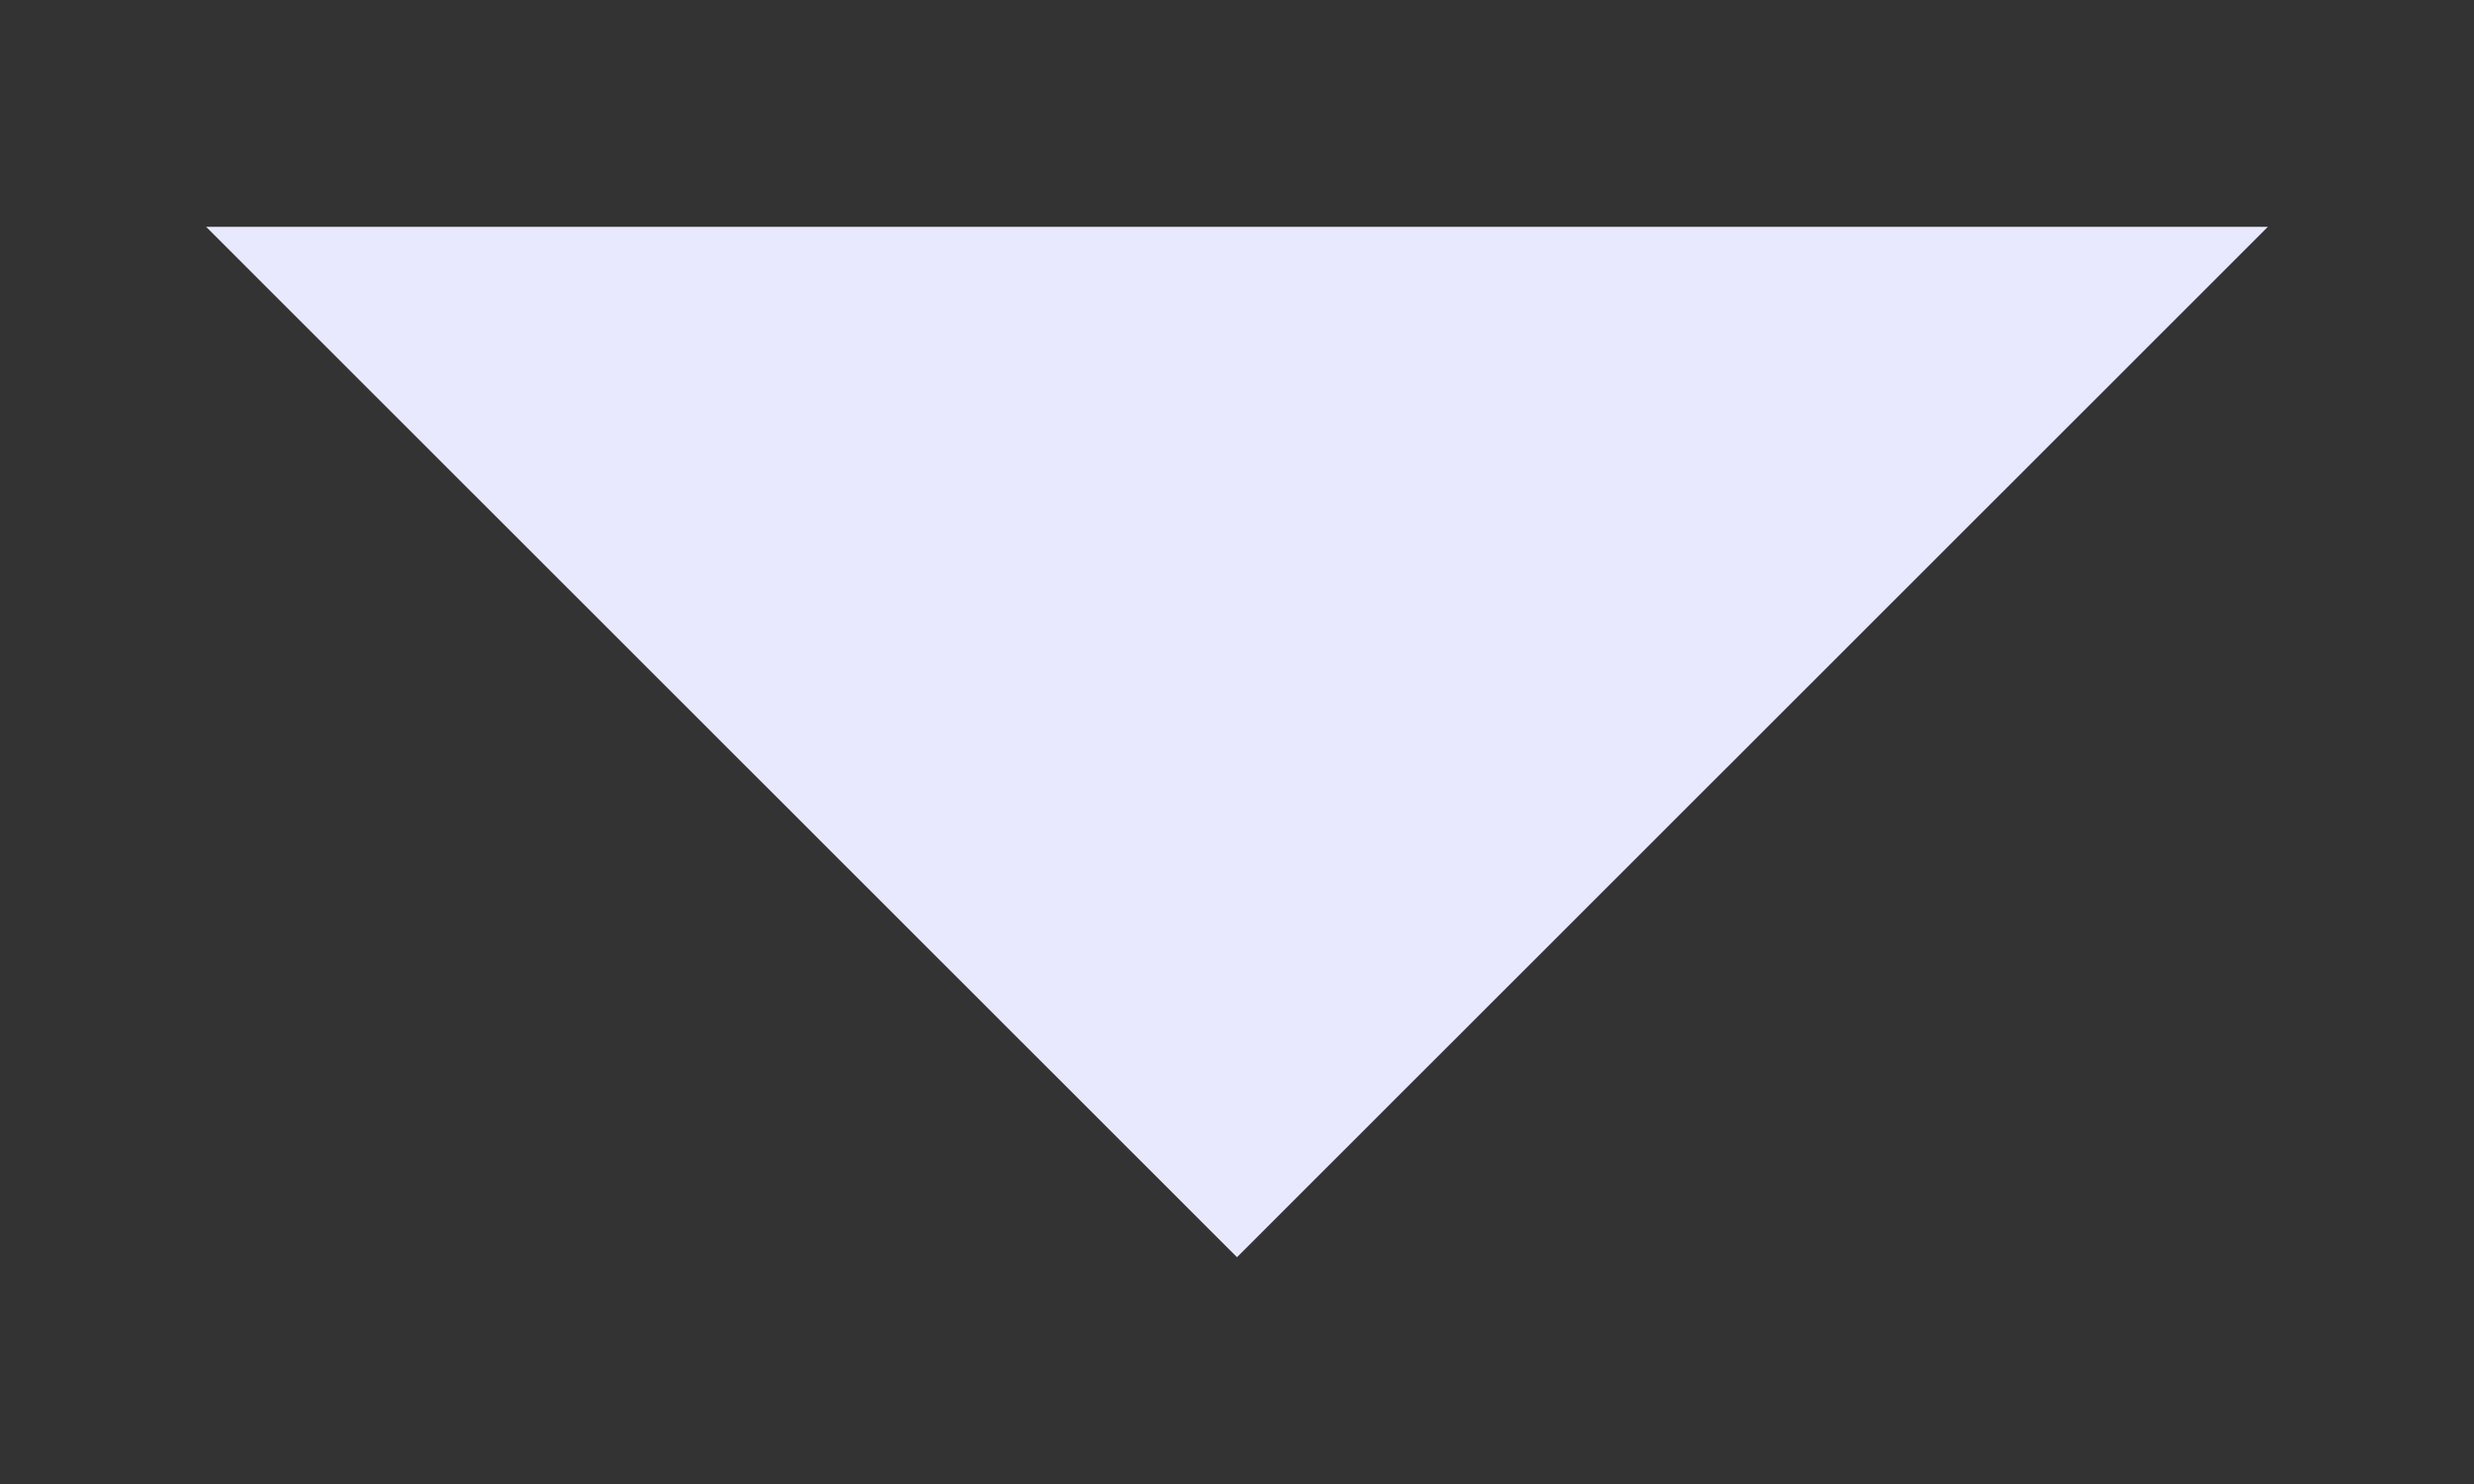 <svg width="10" height="6" viewBox="0 0 10 6" fill="none" xmlns="http://www.w3.org/2000/svg">
<rect x="0" y="0" width="10" height="6" fill="#333333" stroke="none"/>
<path d="M0.833 0.917L5 5.083L9.167 0.917H0.833Z" fill="#E8E9FF"/>
</svg>

